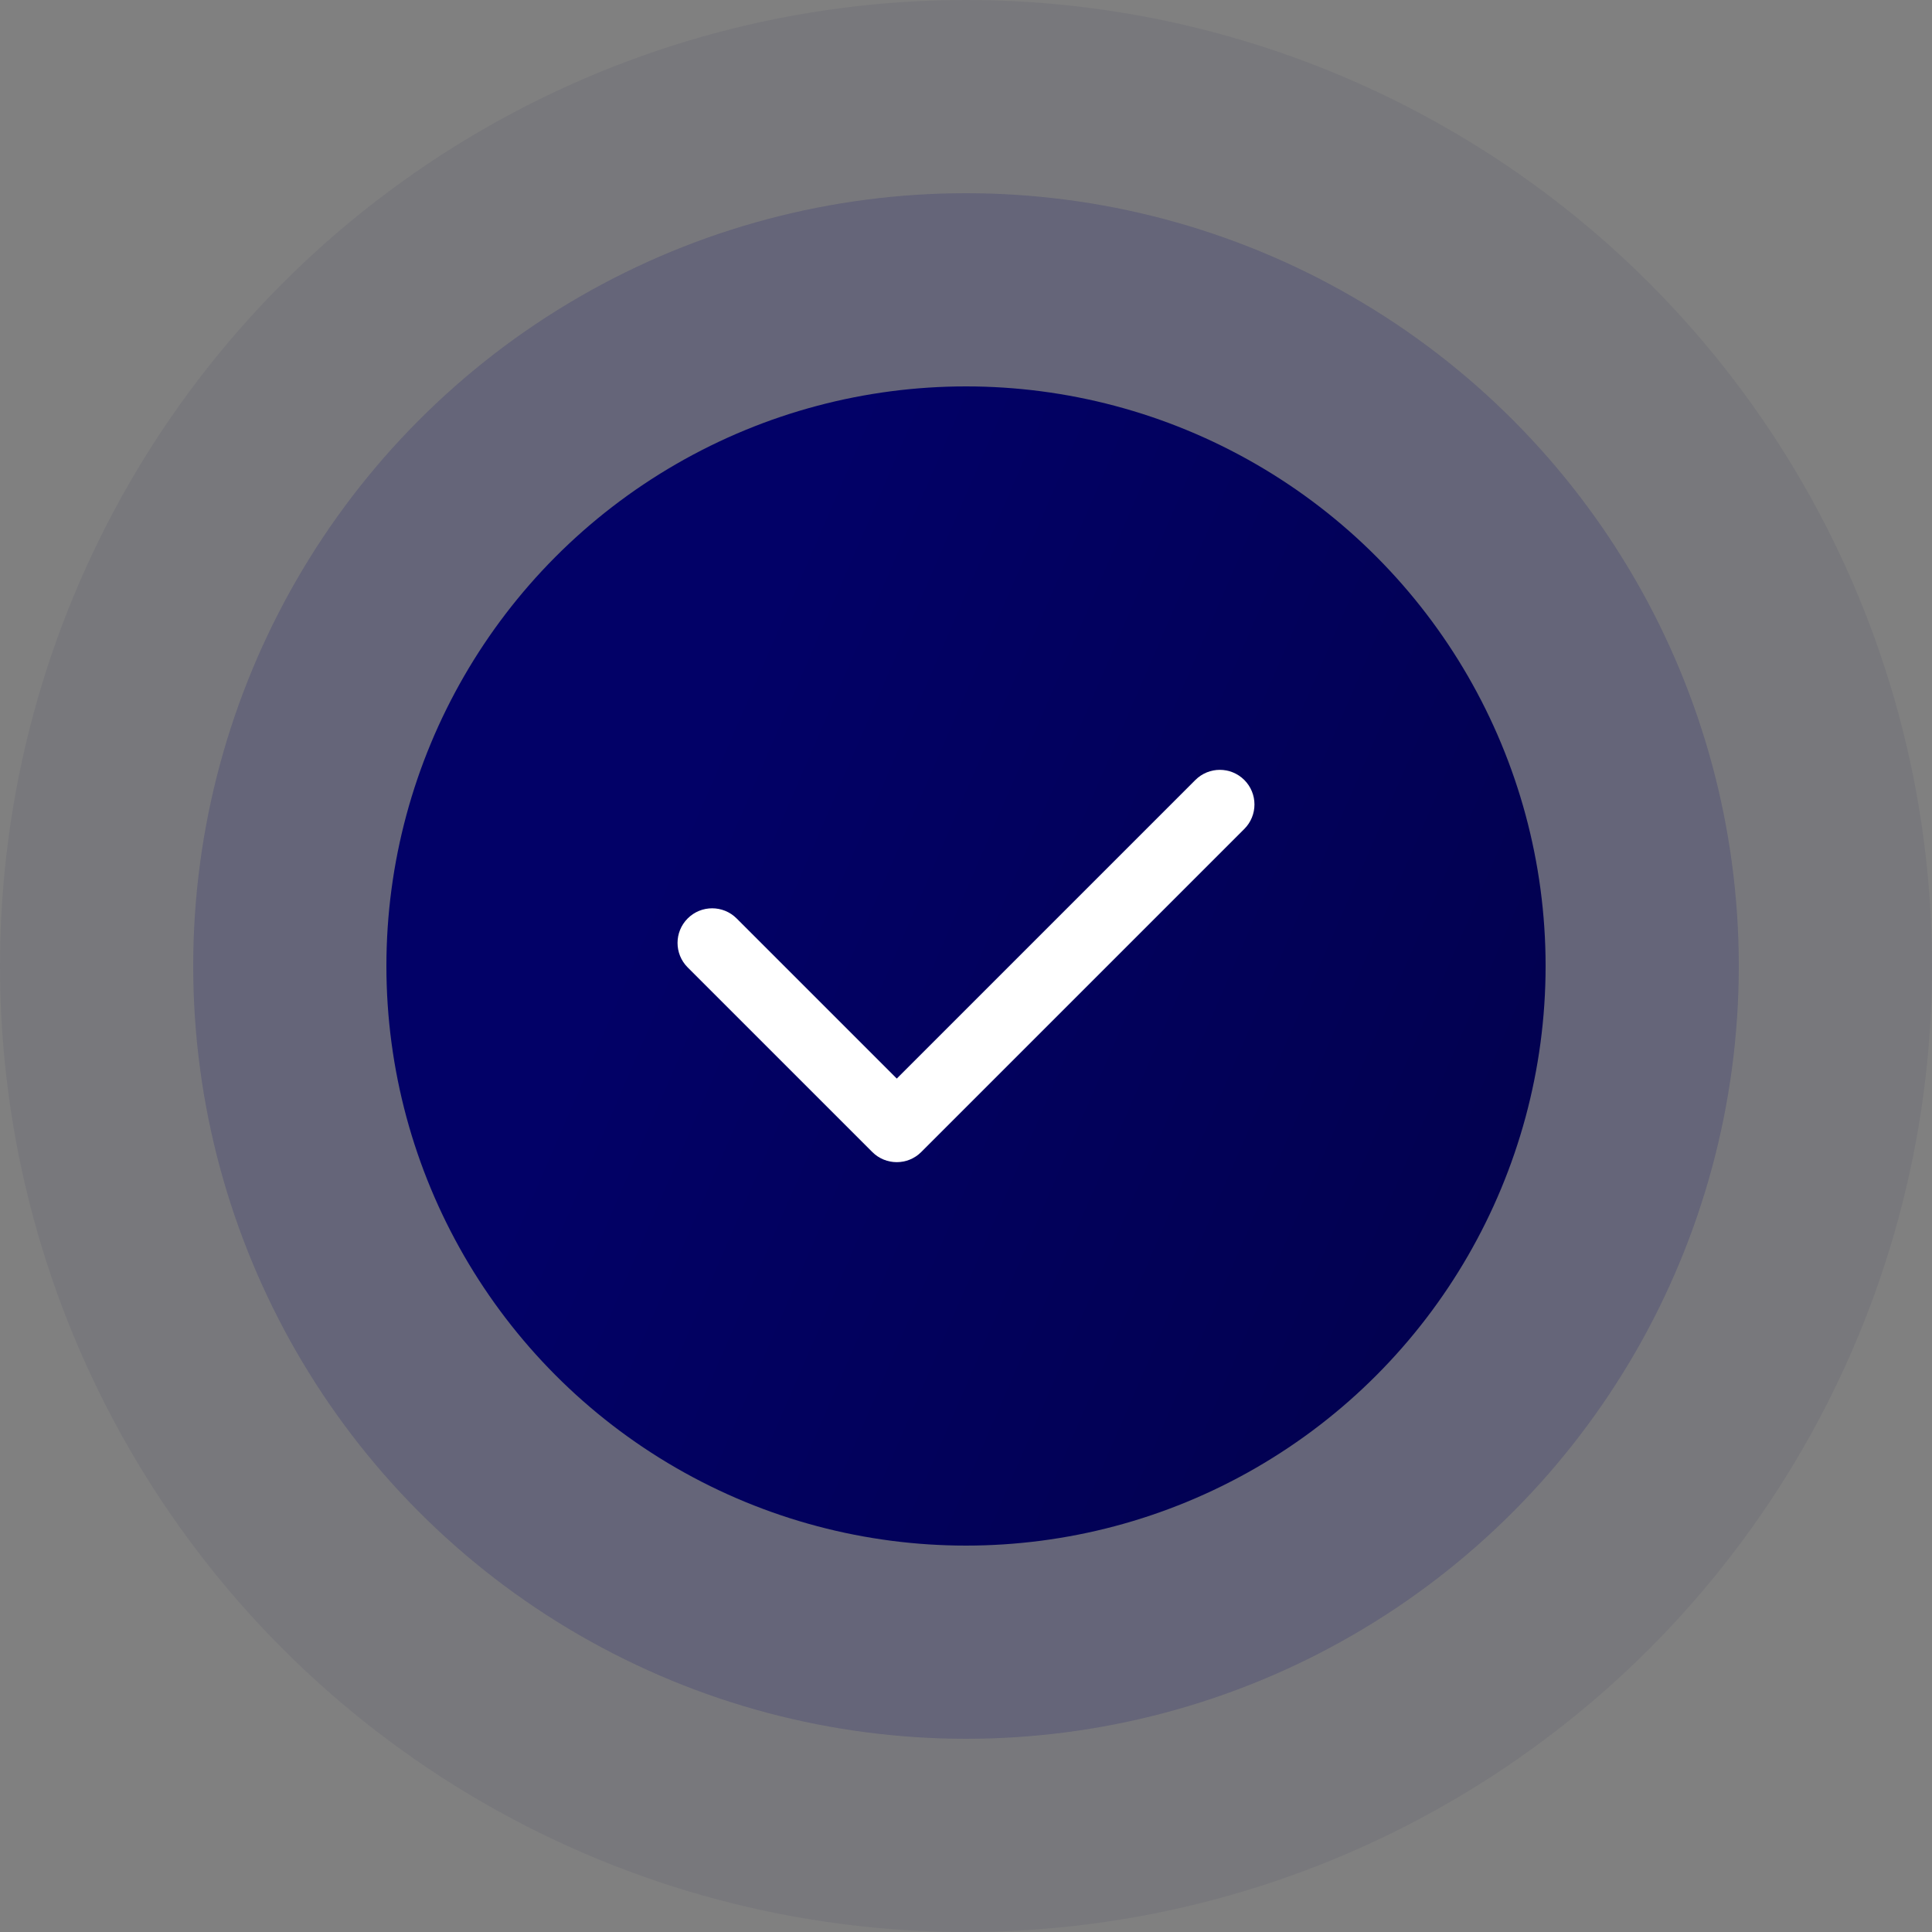 <svg width="150" height="150" viewBox="0 0 150 150" fill="none" xmlns="http://www.w3.org/2000/svg">
<rect x="0" y="0" width="150" height="150" fill="#808080" stroke="none"/>
<circle cx="75" cy="75" r="75" fill="#02014A" fill-opacity="0.06"/>
<circle cx="75" cy="75" r="60" fill="#020167" fill-opacity="0.16"/>
<circle cx="75" cy="75" r="45" fill="url(#paint0_linear_213_1324)"/>
<path fill-rule="evenodd" clip-rule="evenodd" d="M96.609 60.558C97.658 61.608 97.658 63.309 96.609 64.359L71.525 89.442C70.476 90.492 68.774 90.492 67.725 89.442L53.391 75.109C52.342 74.059 52.342 72.358 53.391 71.308C54.441 70.258 56.143 70.258 57.192 71.308L69.625 83.741L92.808 60.558C93.858 59.508 95.559 59.508 96.609 60.558Z" fill="white"/>
<defs>
<linearGradient id="paint0_linear_213_1324" x1="60.15" y1="45.75" x2="141.5" y2="81" gradientUnits="userSpaceOnUse">
<stop stop-color="#020167"/>
<stop offset="1" stop-color="#02014A"/>
</linearGradient>
</defs>
</svg>

